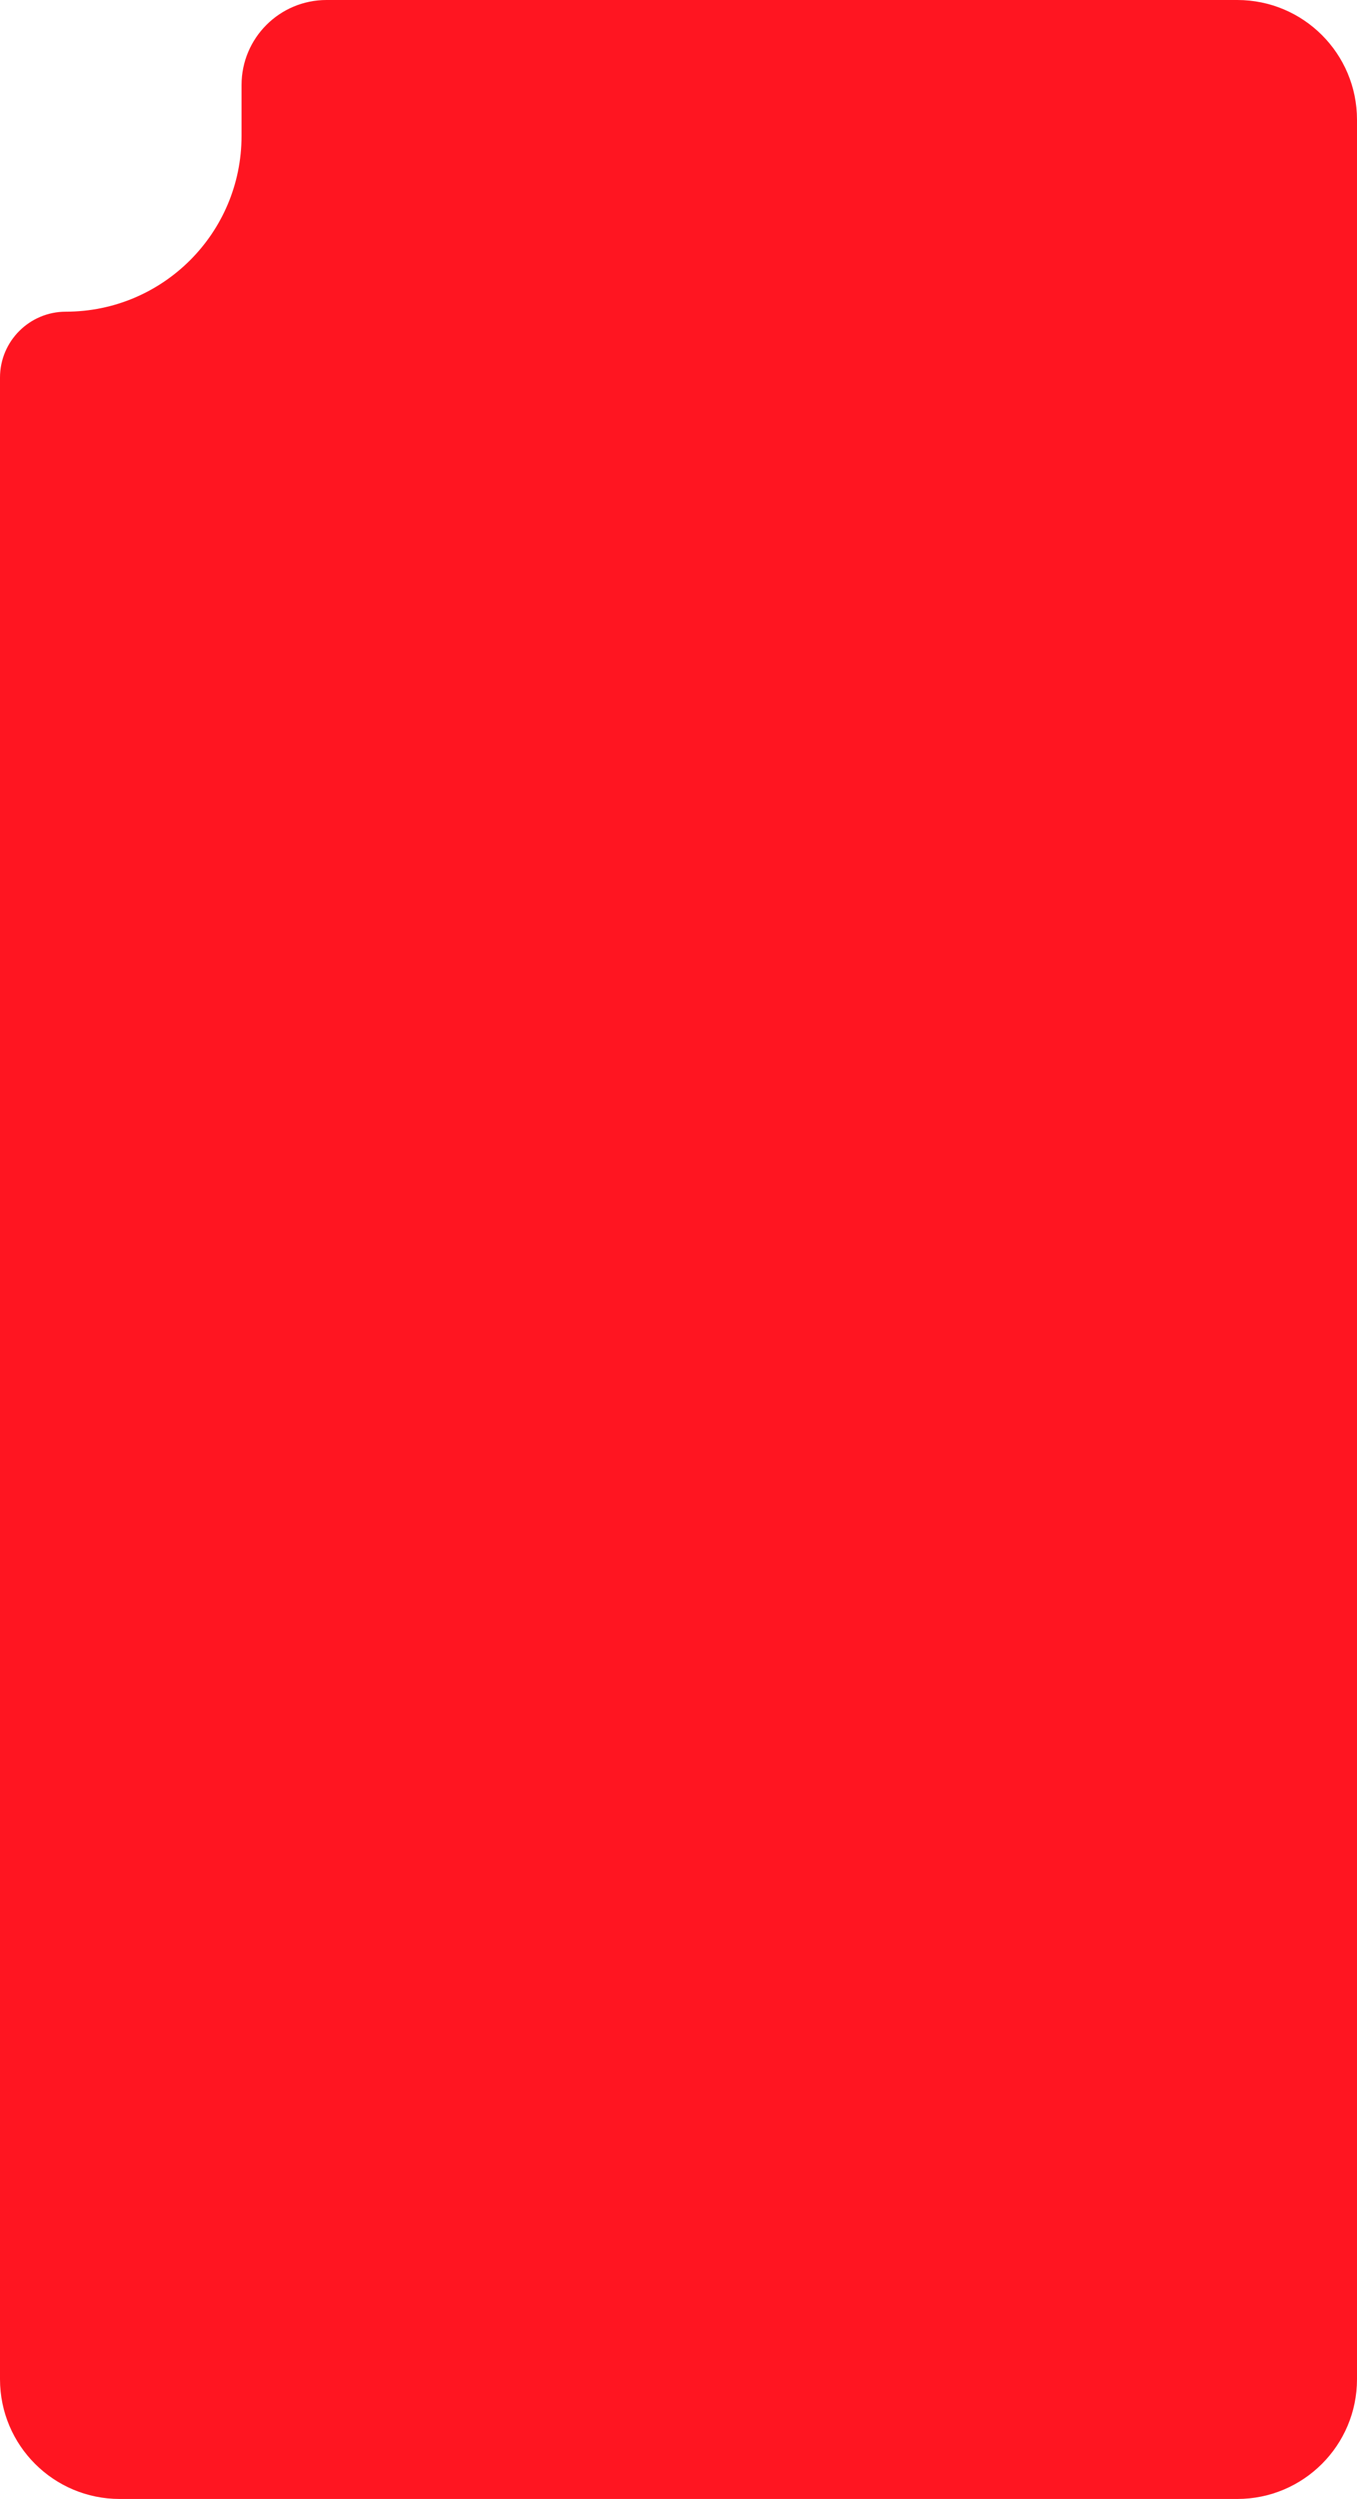 <svg width="340" height="626" viewBox="0 0 340 626" fill="none" xmlns="http://www.w3.org/2000/svg">
<path d="M0 596V94.583C0 85.467 7.39 78.077 16.506 78.077C40.815 78.077 60.521 58.371 60.521 34.062V21.294C60.521 9.534 70.055 0 81.815 0H310C326.569 0 340 13.431 340 30V596C340 612.569 326.569 626 310 626H30C13.431 626 0 612.568 0 596Z" fill="#FF1521"/>
</svg>
